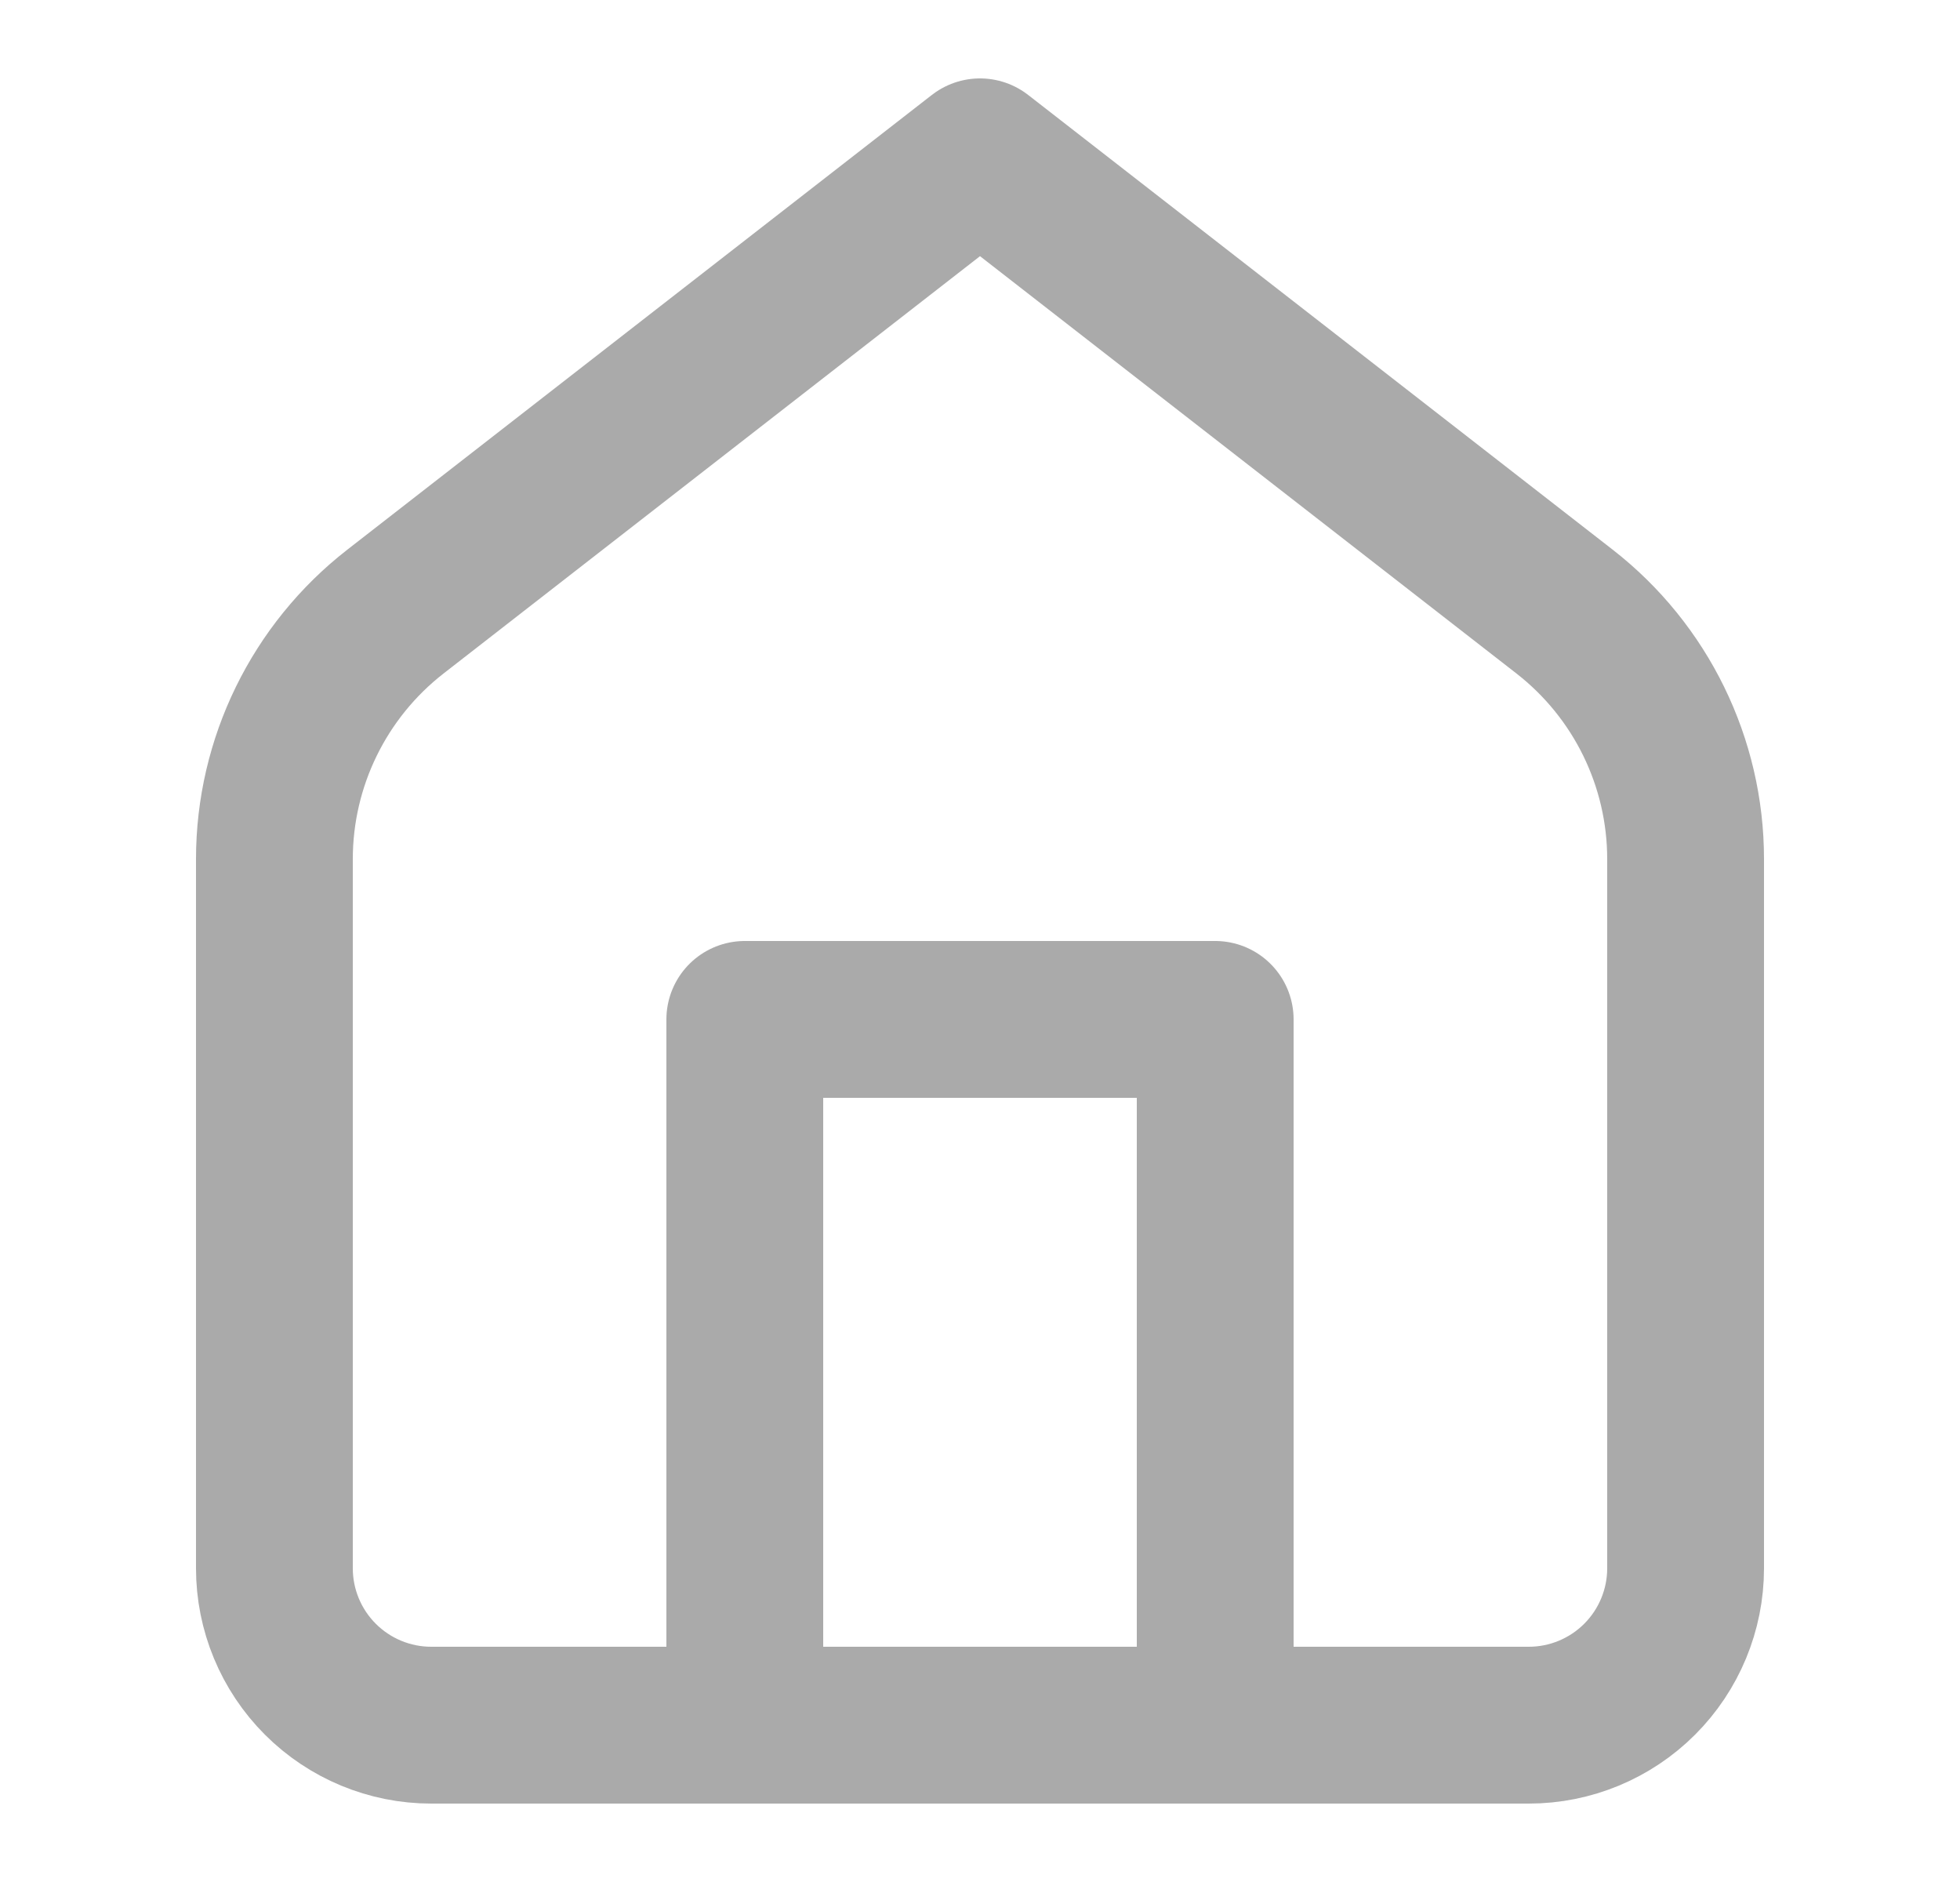 <svg width="25" height="24" viewBox="0 0 25 24" fill="none" xmlns="http://www.w3.org/2000/svg">
<path d="M3.5 10.956C3.5 9.722 4.07 8.557 5.044 7.799L12.5 2L19.956 7.799C20.93 8.557 21.5 9.722 21.5 10.956V20C21.5 20.53 21.289 21.039 20.914 21.414C20.539 21.789 20.03 22 19.5 22H5.5C4.97 22 4.461 21.789 4.086 21.414C3.711 21.039 3.5 20.53 3.5 20V10.956Z" stroke="#AAAAAA" stroke-width="2" stroke-linecap="round" stroke-linejoin="round"/>
<path d="M9.5 21V13H15.5V21" stroke="#AAAAAA" stroke-width="2" stroke-linecap="round" stroke-linejoin="round"/>
</svg>
